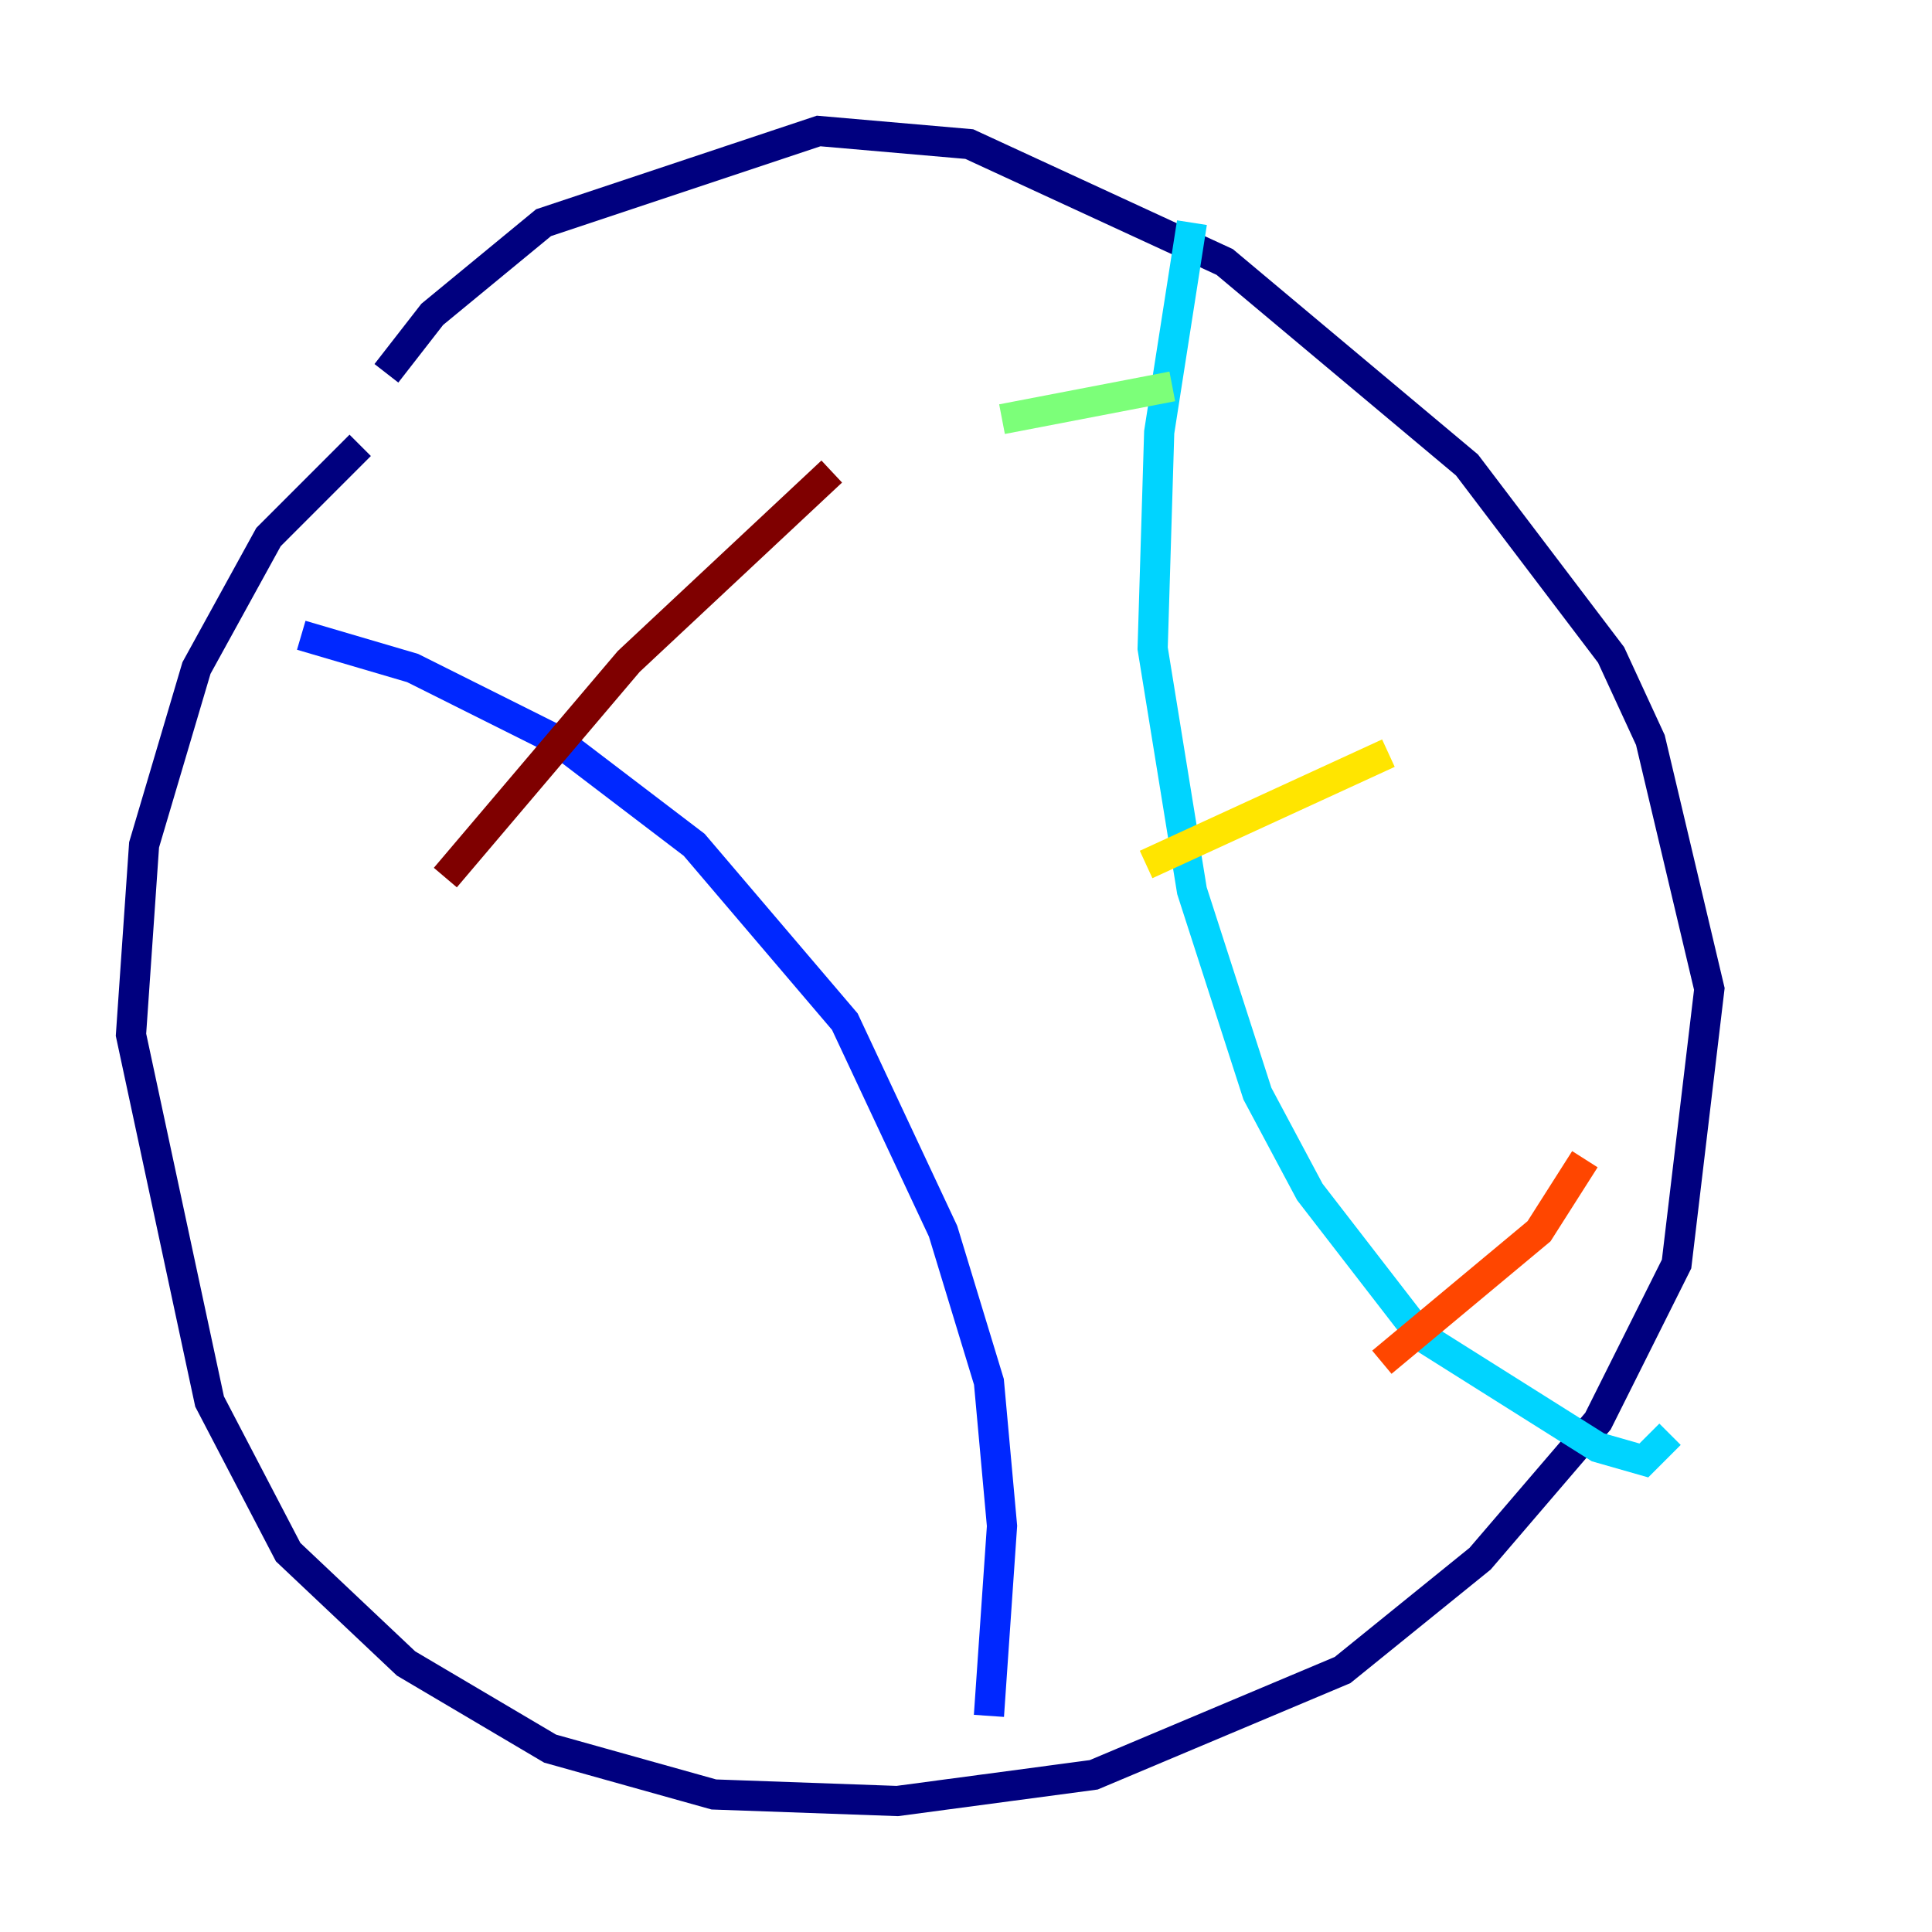<?xml version="1.0" encoding="utf-8" ?>
<svg baseProfile="tiny" height="128" version="1.2" viewBox="0,0,128,128" width="128" xmlns="http://www.w3.org/2000/svg" xmlns:ev="http://www.w3.org/2001/xml-events" xmlns:xlink="http://www.w3.org/1999/xlink"><defs /><polyline fill="none" points="23.864,29.505 17.79,35.58 13.017,44.258 9.546,55.973 8.678,68.556 13.885,92.854 19.091,102.834 26.902,110.21 36.447,115.851 47.295,118.888 59.444,119.322 72.461,117.586 88.949,110.644 98.061,103.268 105.871,94.156 111.078,83.742 113.248,65.519 109.342,49.031 106.739,43.39 97.193,30.807 81.139,17.356 64.217,9.546 54.237,8.678 36.014,14.752 28.637,20.827 25.6,24.732" stroke="#00007f" stroke-width="2" /><polyline fill="none" points="19.959,42.088 27.336,44.258 36.881,49.031 45.993,55.973 55.973,67.688 62.481,81.573 65.519,91.552 66.386,101.098 65.519,113.681" stroke="#0028ff" stroke-width="2" /><polyline fill="none" points="78.969,14.752 76.8,28.637 76.366,42.956 78.969,59.01 83.308,72.461 86.78,78.969 94.156,88.515 105.871,95.891 108.909,96.759 110.644,95.024" stroke="#00d4ff" stroke-width="2" /><polyline fill="none" points="66.386,27.77 77.668,25.6" stroke="#7cff79" stroke-width="2" /><polyline fill="none" points="75.932,57.275 91.986,49.898" stroke="#ffe500" stroke-width="2" /><polyline fill="none" points="91.552,90.251 101.966,81.573 105.003,76.8" stroke="#ff4600" stroke-width="2" /><polyline fill="none" points="29.505,58.142 41.654,43.824 55.105,31.241" stroke="#7f0000" stroke-width="2" /></svg>